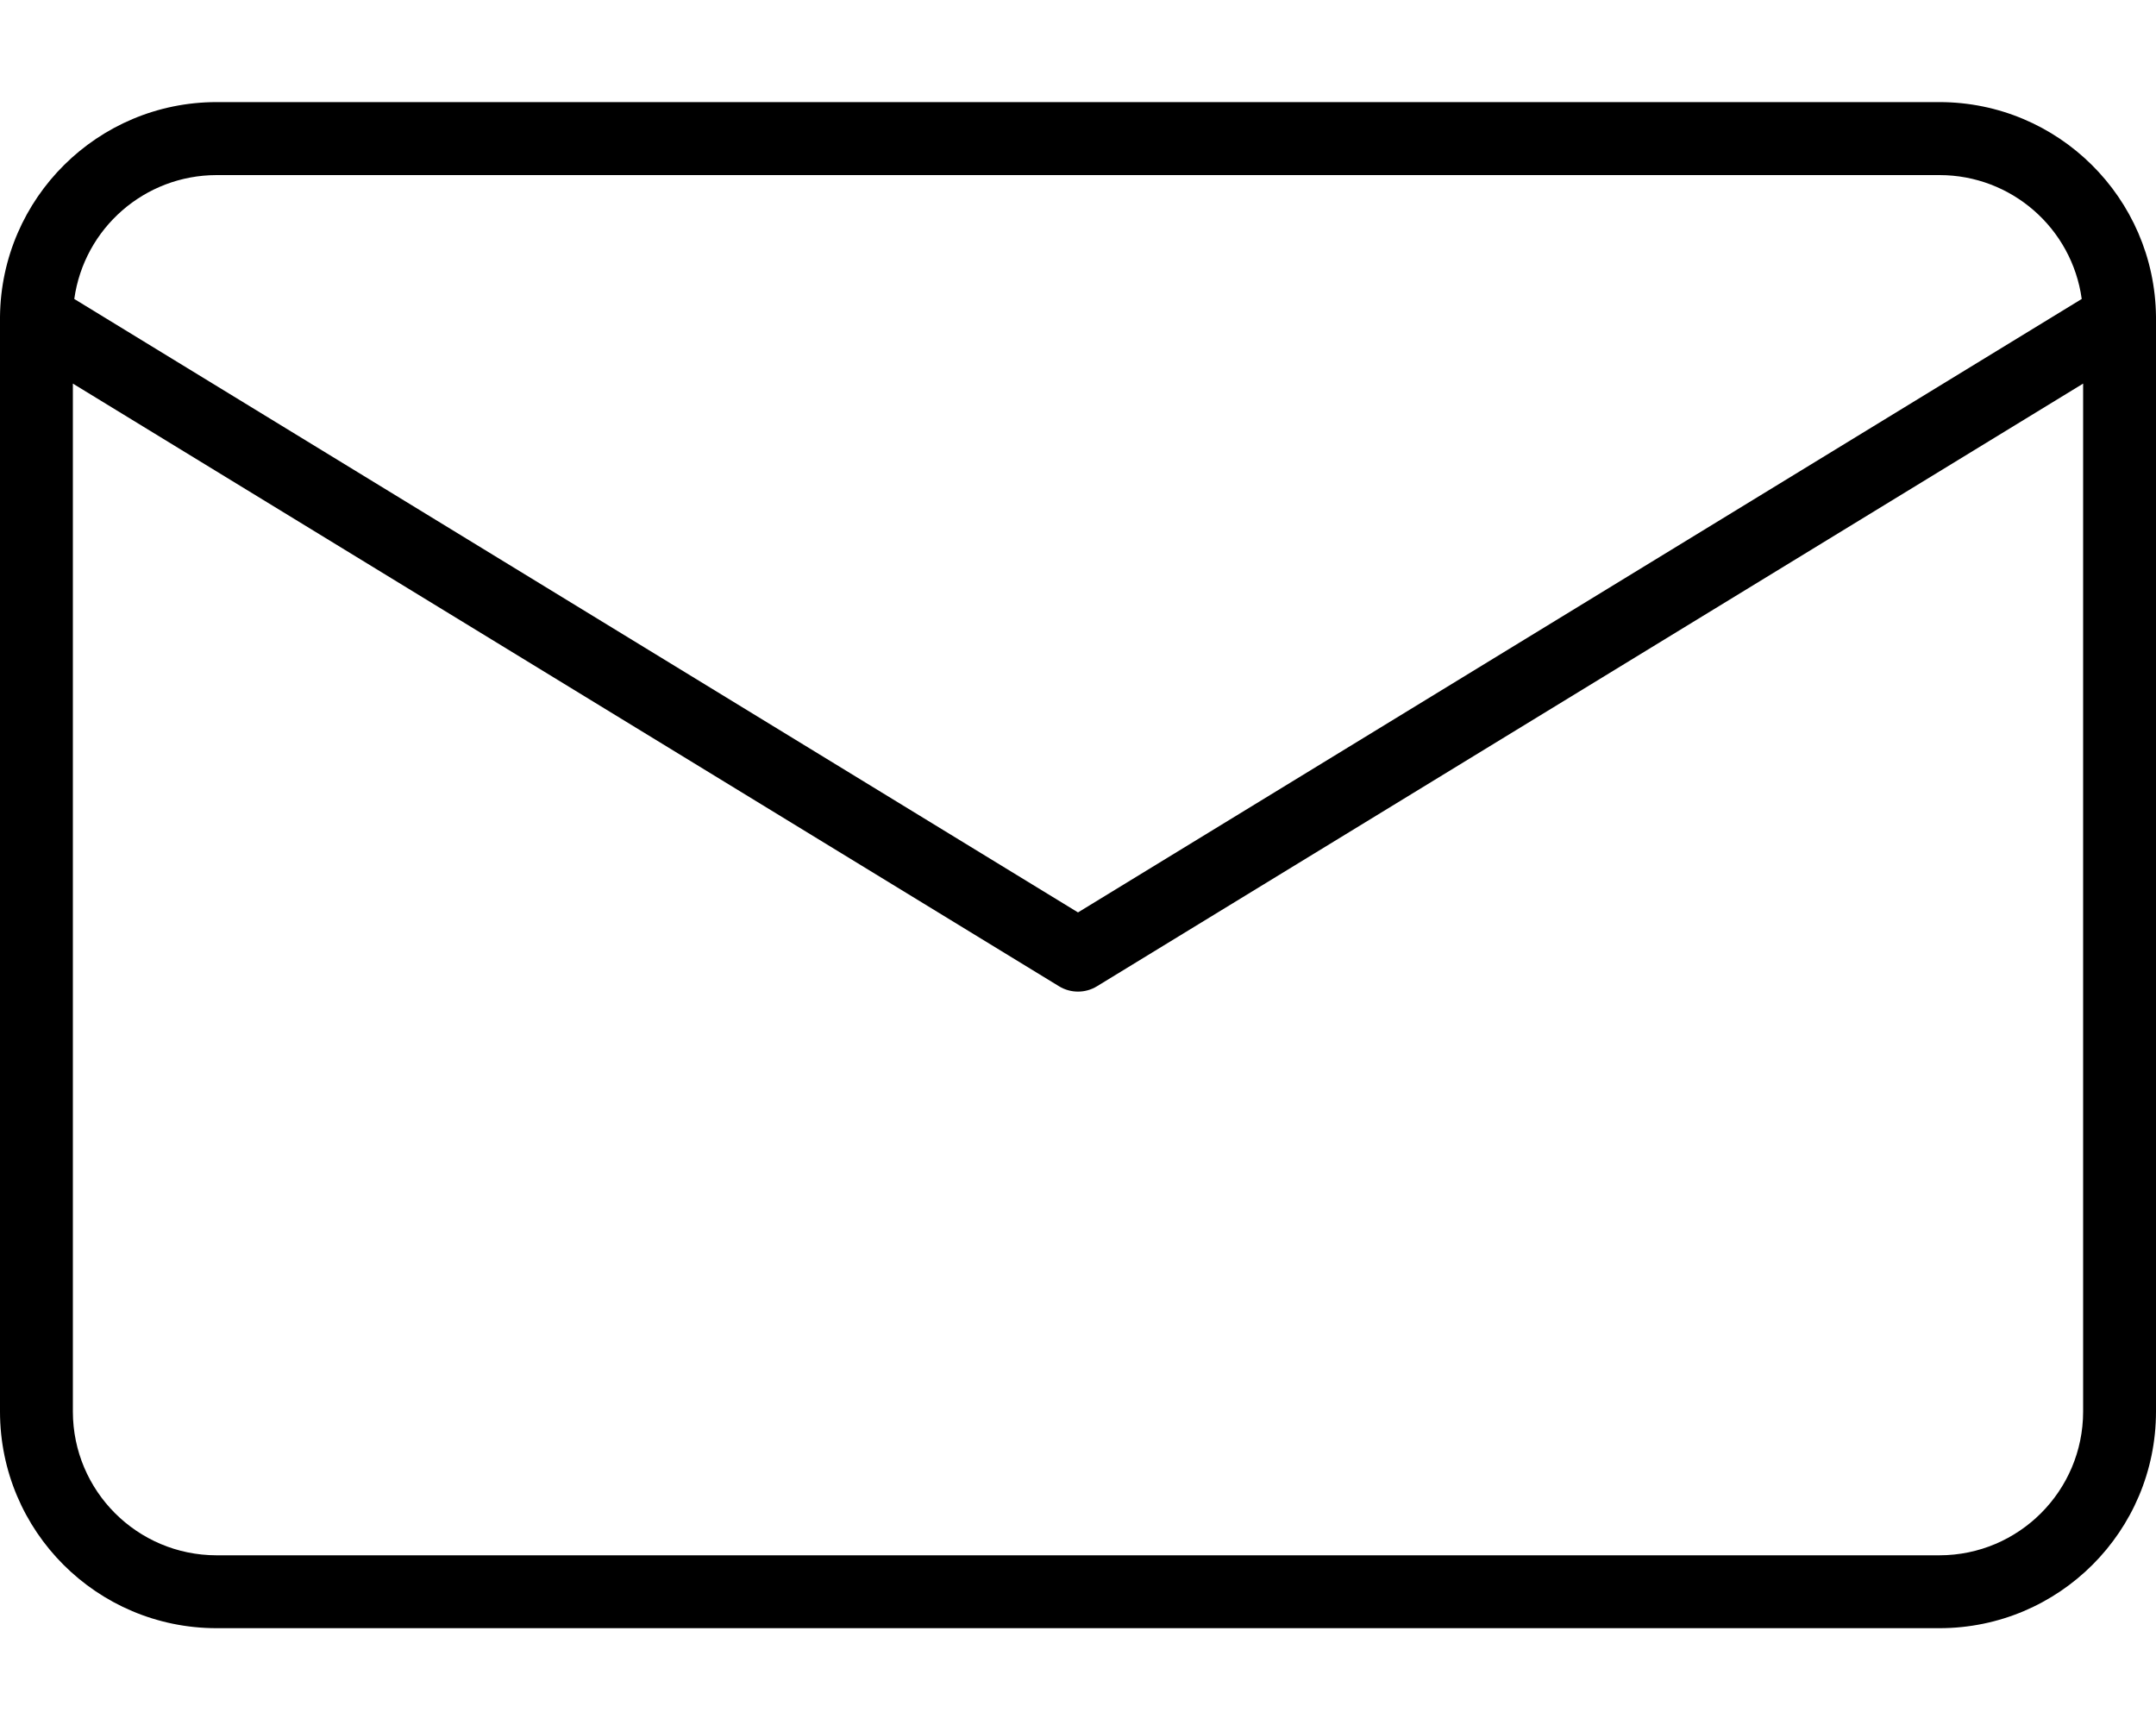 <svg width="20" height="16" viewBox="0 0 20 16" fill="none" xmlns="http://www.w3.org/2000/svg">
<path d="M20 2.937C19.988 1.836 19.093 0.948 17.992 0.947H2.008C0.907 0.948 0.012 1.836 0 2.937V2.94C0 2.945 0 2.95 0 2.955V13.094C0.001 14.203 0.899 15.101 2.008 15.102H17.992C19.101 15.101 19.999 14.203 20 13.094V2.955C20 2.95 20 2.945 20 2.94C20 2.939 20 2.938 20 2.937ZM2.008 1.624H17.992C18.657 1.624 19.22 2.115 19.311 2.773L10 8.463L0.689 2.773C0.781 2.115 1.343 1.625 2.008 1.624ZM17.992 14.426H2.008C1.273 14.425 0.677 13.829 0.676 13.094V3.558L9.824 9.148C9.932 9.214 10.068 9.214 10.176 9.148L19.324 3.558V13.094C19.323 13.829 18.727 14.425 17.992 14.426Z" fill="black"/>
</svg>

